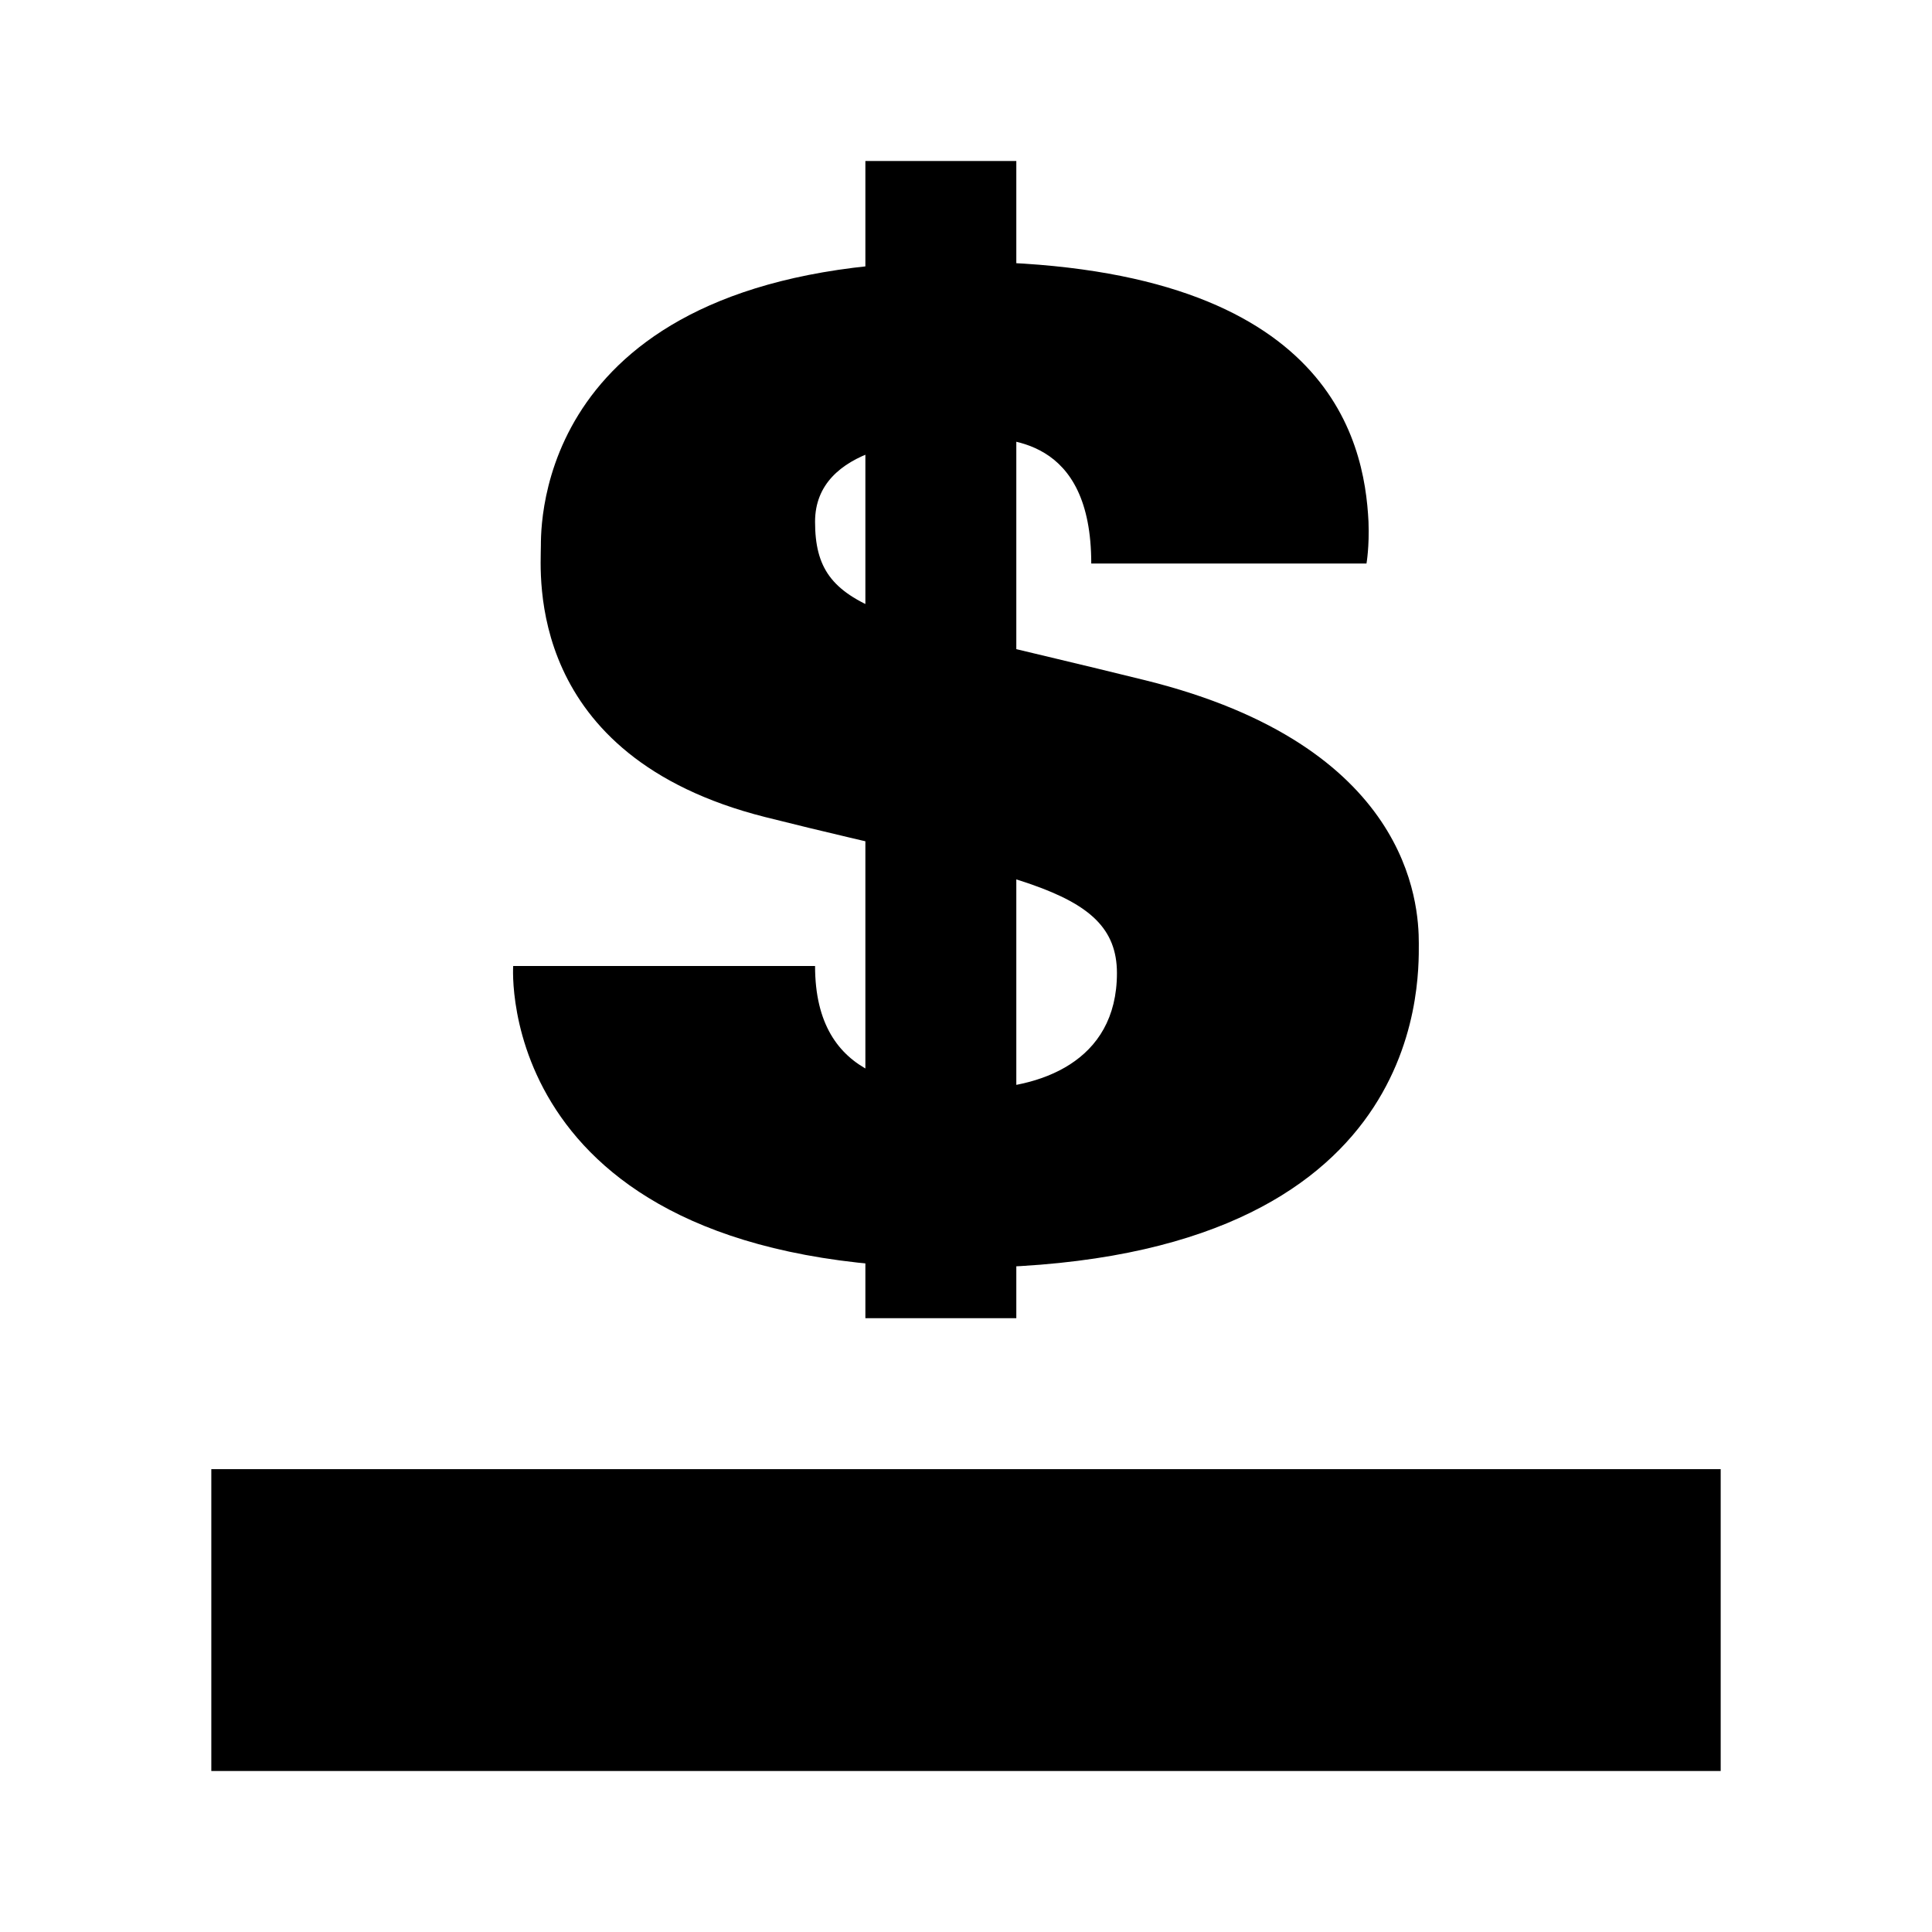 <svg xmlns="http://www.w3.org/2000/svg" xmlns:xlink="http://www.w3.org/1999/xlink" width="24" height="24" viewBox="0 0 24 24"><path fill="currentColor" d="M2.625 18.25h18.75V22H2.625zM10.75 2h1.875v14.375H10.75z"/><path fill="currentColor" d="M13.556 7h3.419s.037-.206.025-.519c-.05-1.025-.5-3.231-5.094-3.231c-5.087 0-5.187 3.069-5.187 3.525c0 .356-.207 2.619 2.787 3.375c3 .756 4.369.831 4.369 1.938c0 1.112-.969 1.437-1.775 1.437c-.813 0-1.975-.081-1.975-1.525h-3.75s-.263 3.75 5.531 3.75s5.719-3.5 5.719-4.031c0-.5-.113-2.456-3.4-3.269c-3.281-.812-4.1-.825-4.1-1.969c0-.937 1.3-1.043 1.937-1.043c.457 0 1.494-.007 1.494 1.562"/></svg>